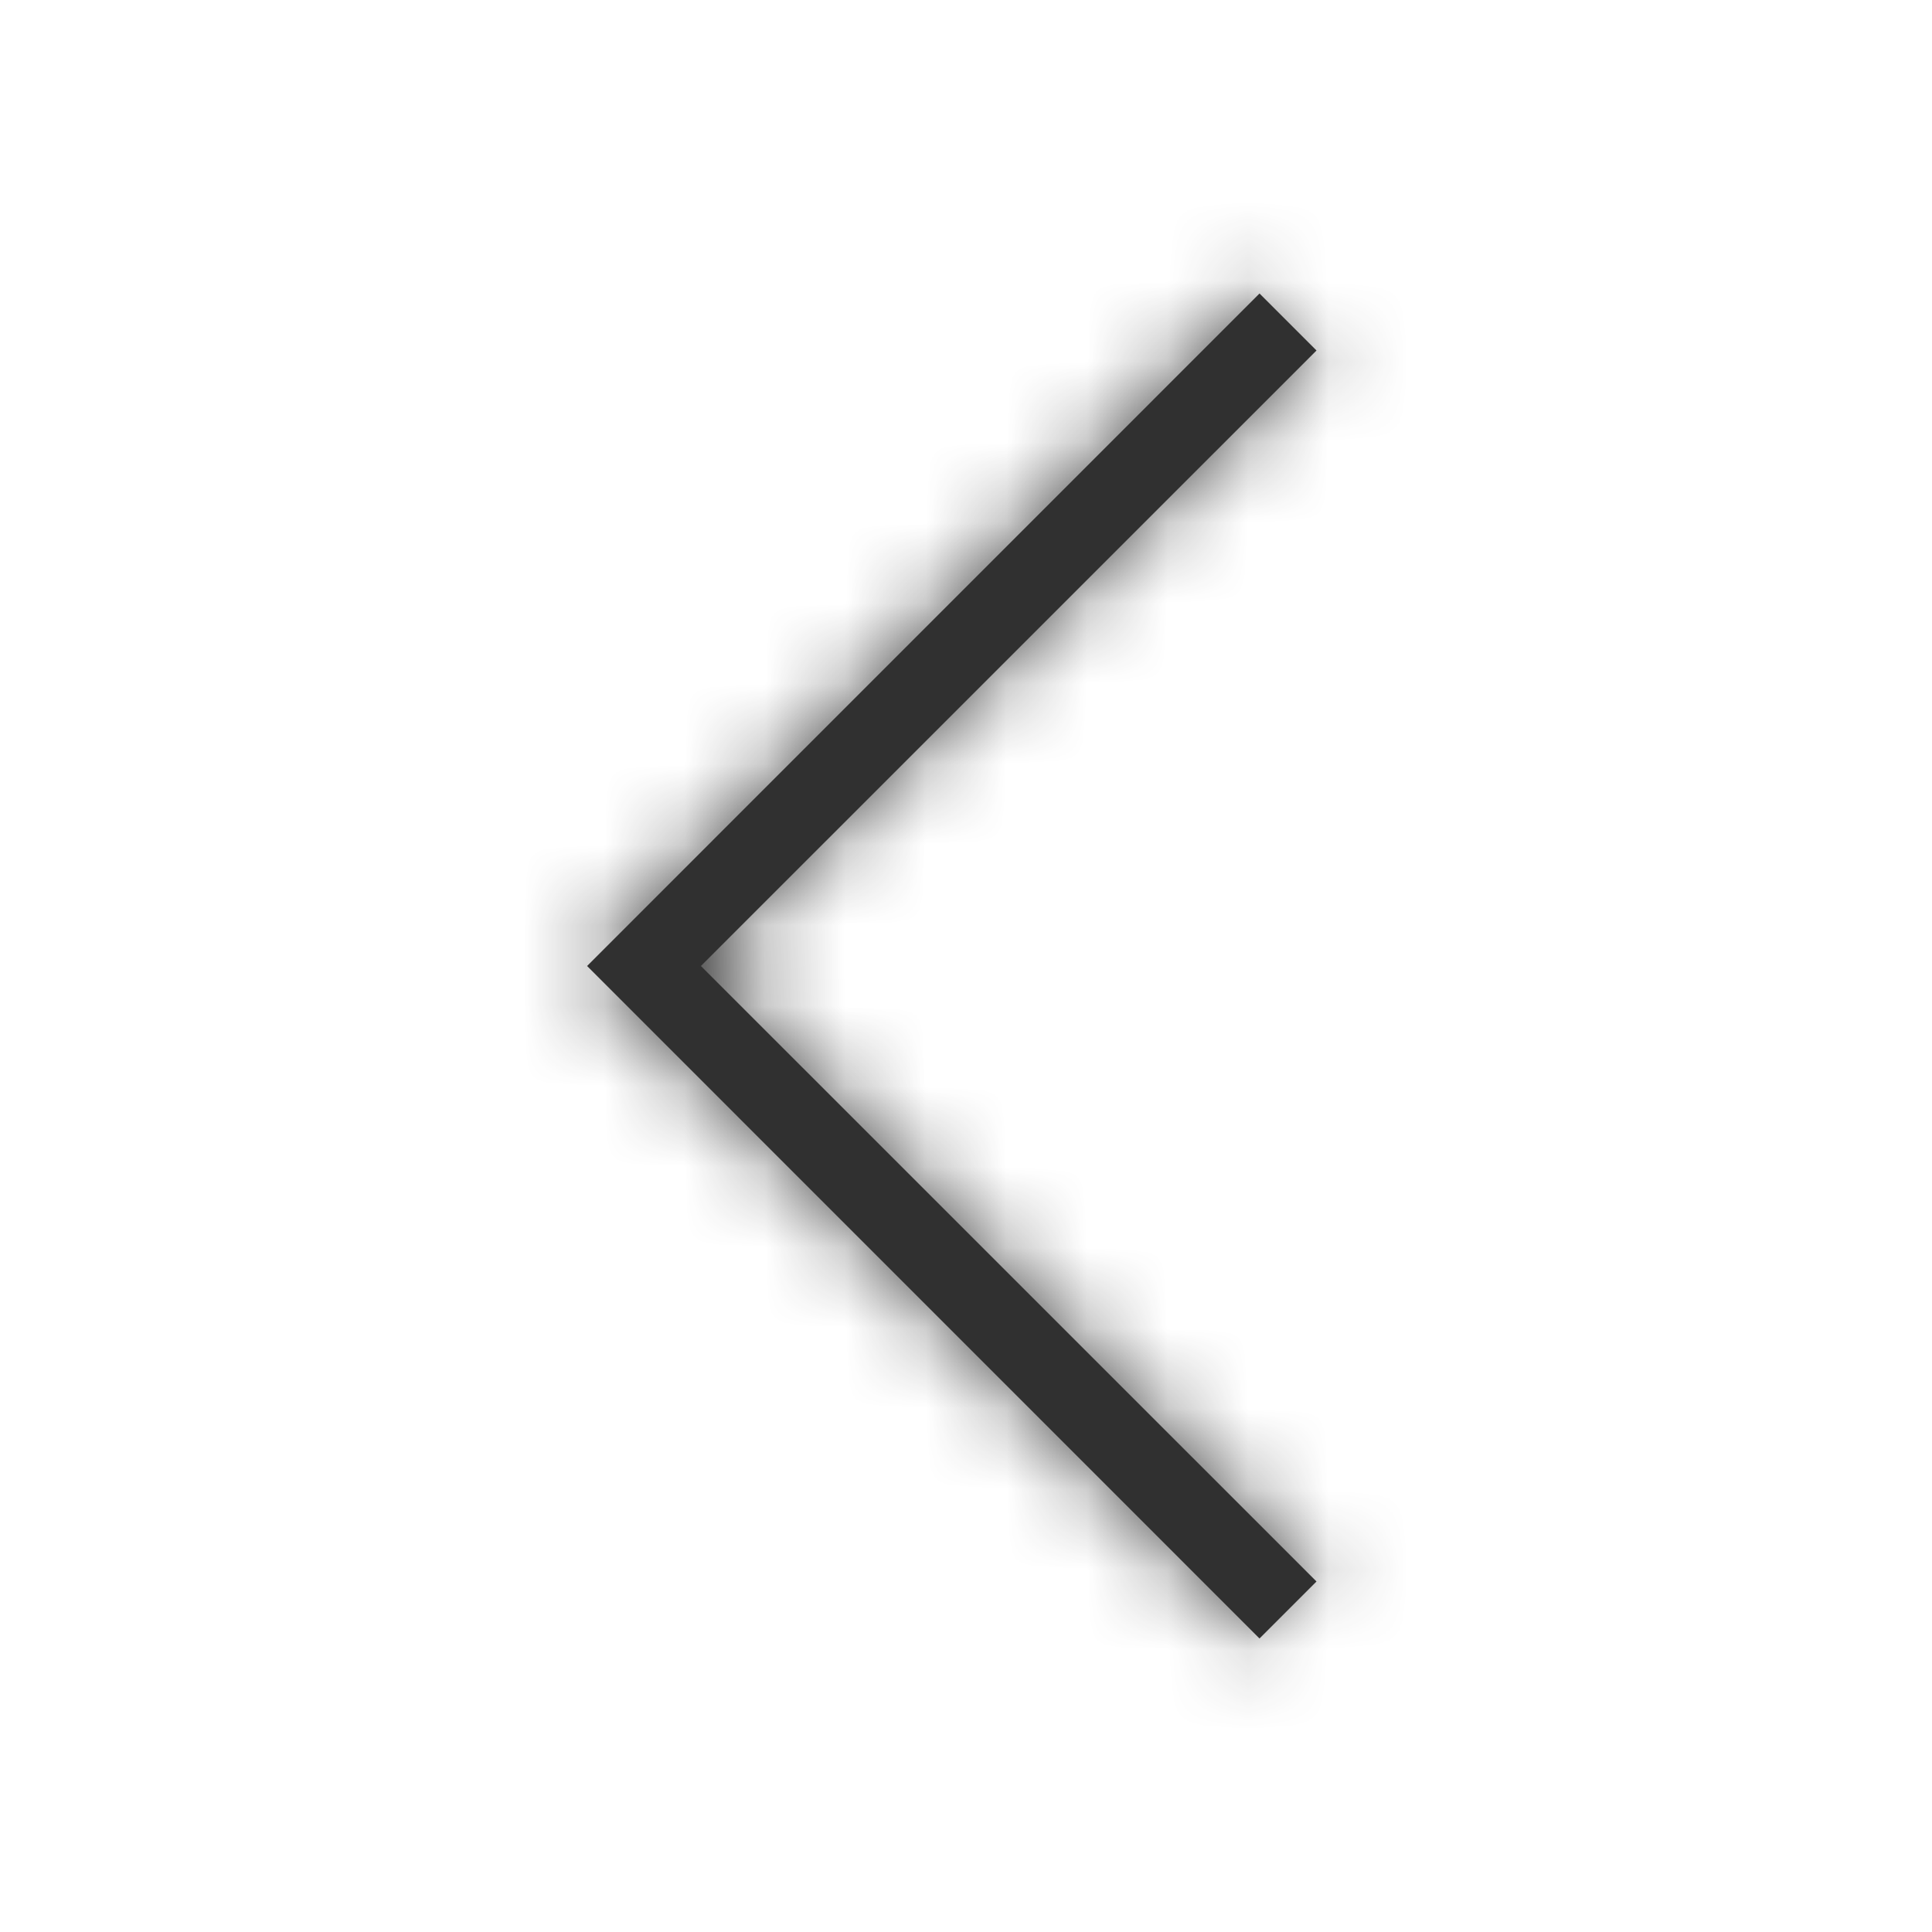 <?xml version="1.0" encoding="UTF-8"?>
<svg width="24px" height="24px" viewBox="0 0 24 24" version="1.1" xmlns="http://www.w3.org/2000/svg" xmlns:xlink="http://www.w3.org/1999/xlink">
    <!-- Generator: Sketch 64 (93537) - https://sketch.com -->
    <title>Icon / Caret / Left / 16px@1x</title>
    <desc>Created with Sketch.</desc>
    <defs>
        <polygon id="path-1" points="9 1.707 1.354 9.354 0.646 8.646 9 0.293 17.354 8.646 16.646 9.354"></polygon>
    </defs>
    <g id="Icon-/-Caret-/-Left-/-16px" stroke="none" stroke-width="1" fill="none" fill-rule="evenodd">
        <g id="Shape" transform="translate(12, 12) rotate(-90) translate(-12, -12) translate(3, 7)">
            <g id="Tint">
                <mask id="mask-2" fill="white">
                    <use xlink:href="#path-1"></use>
                </mask>
                <use id="Mask" fill="#303030" fill-rule="nonzero" transform="translate(9, 4.823) scale(1, -1) rotate(-180) translate(-9, -4.823) " xlink:href="#path-1"></use>
                <g id="Icon-/-Tint-/-Actionable---Light-Background-/-Interactive" mask="url(#mask-2)">
                    <g transform="translate(-8, -12)" id="*Style*-/-Color-/-Action-/-Secondary">
                        <g>
                            <rect id="Dark-Theme" fill="#303030" x="0" y="0" width="34" height="34"></rect>
                        </g>
                    </g>
                </g>
            </g>
        </g>
    </g>
</svg>